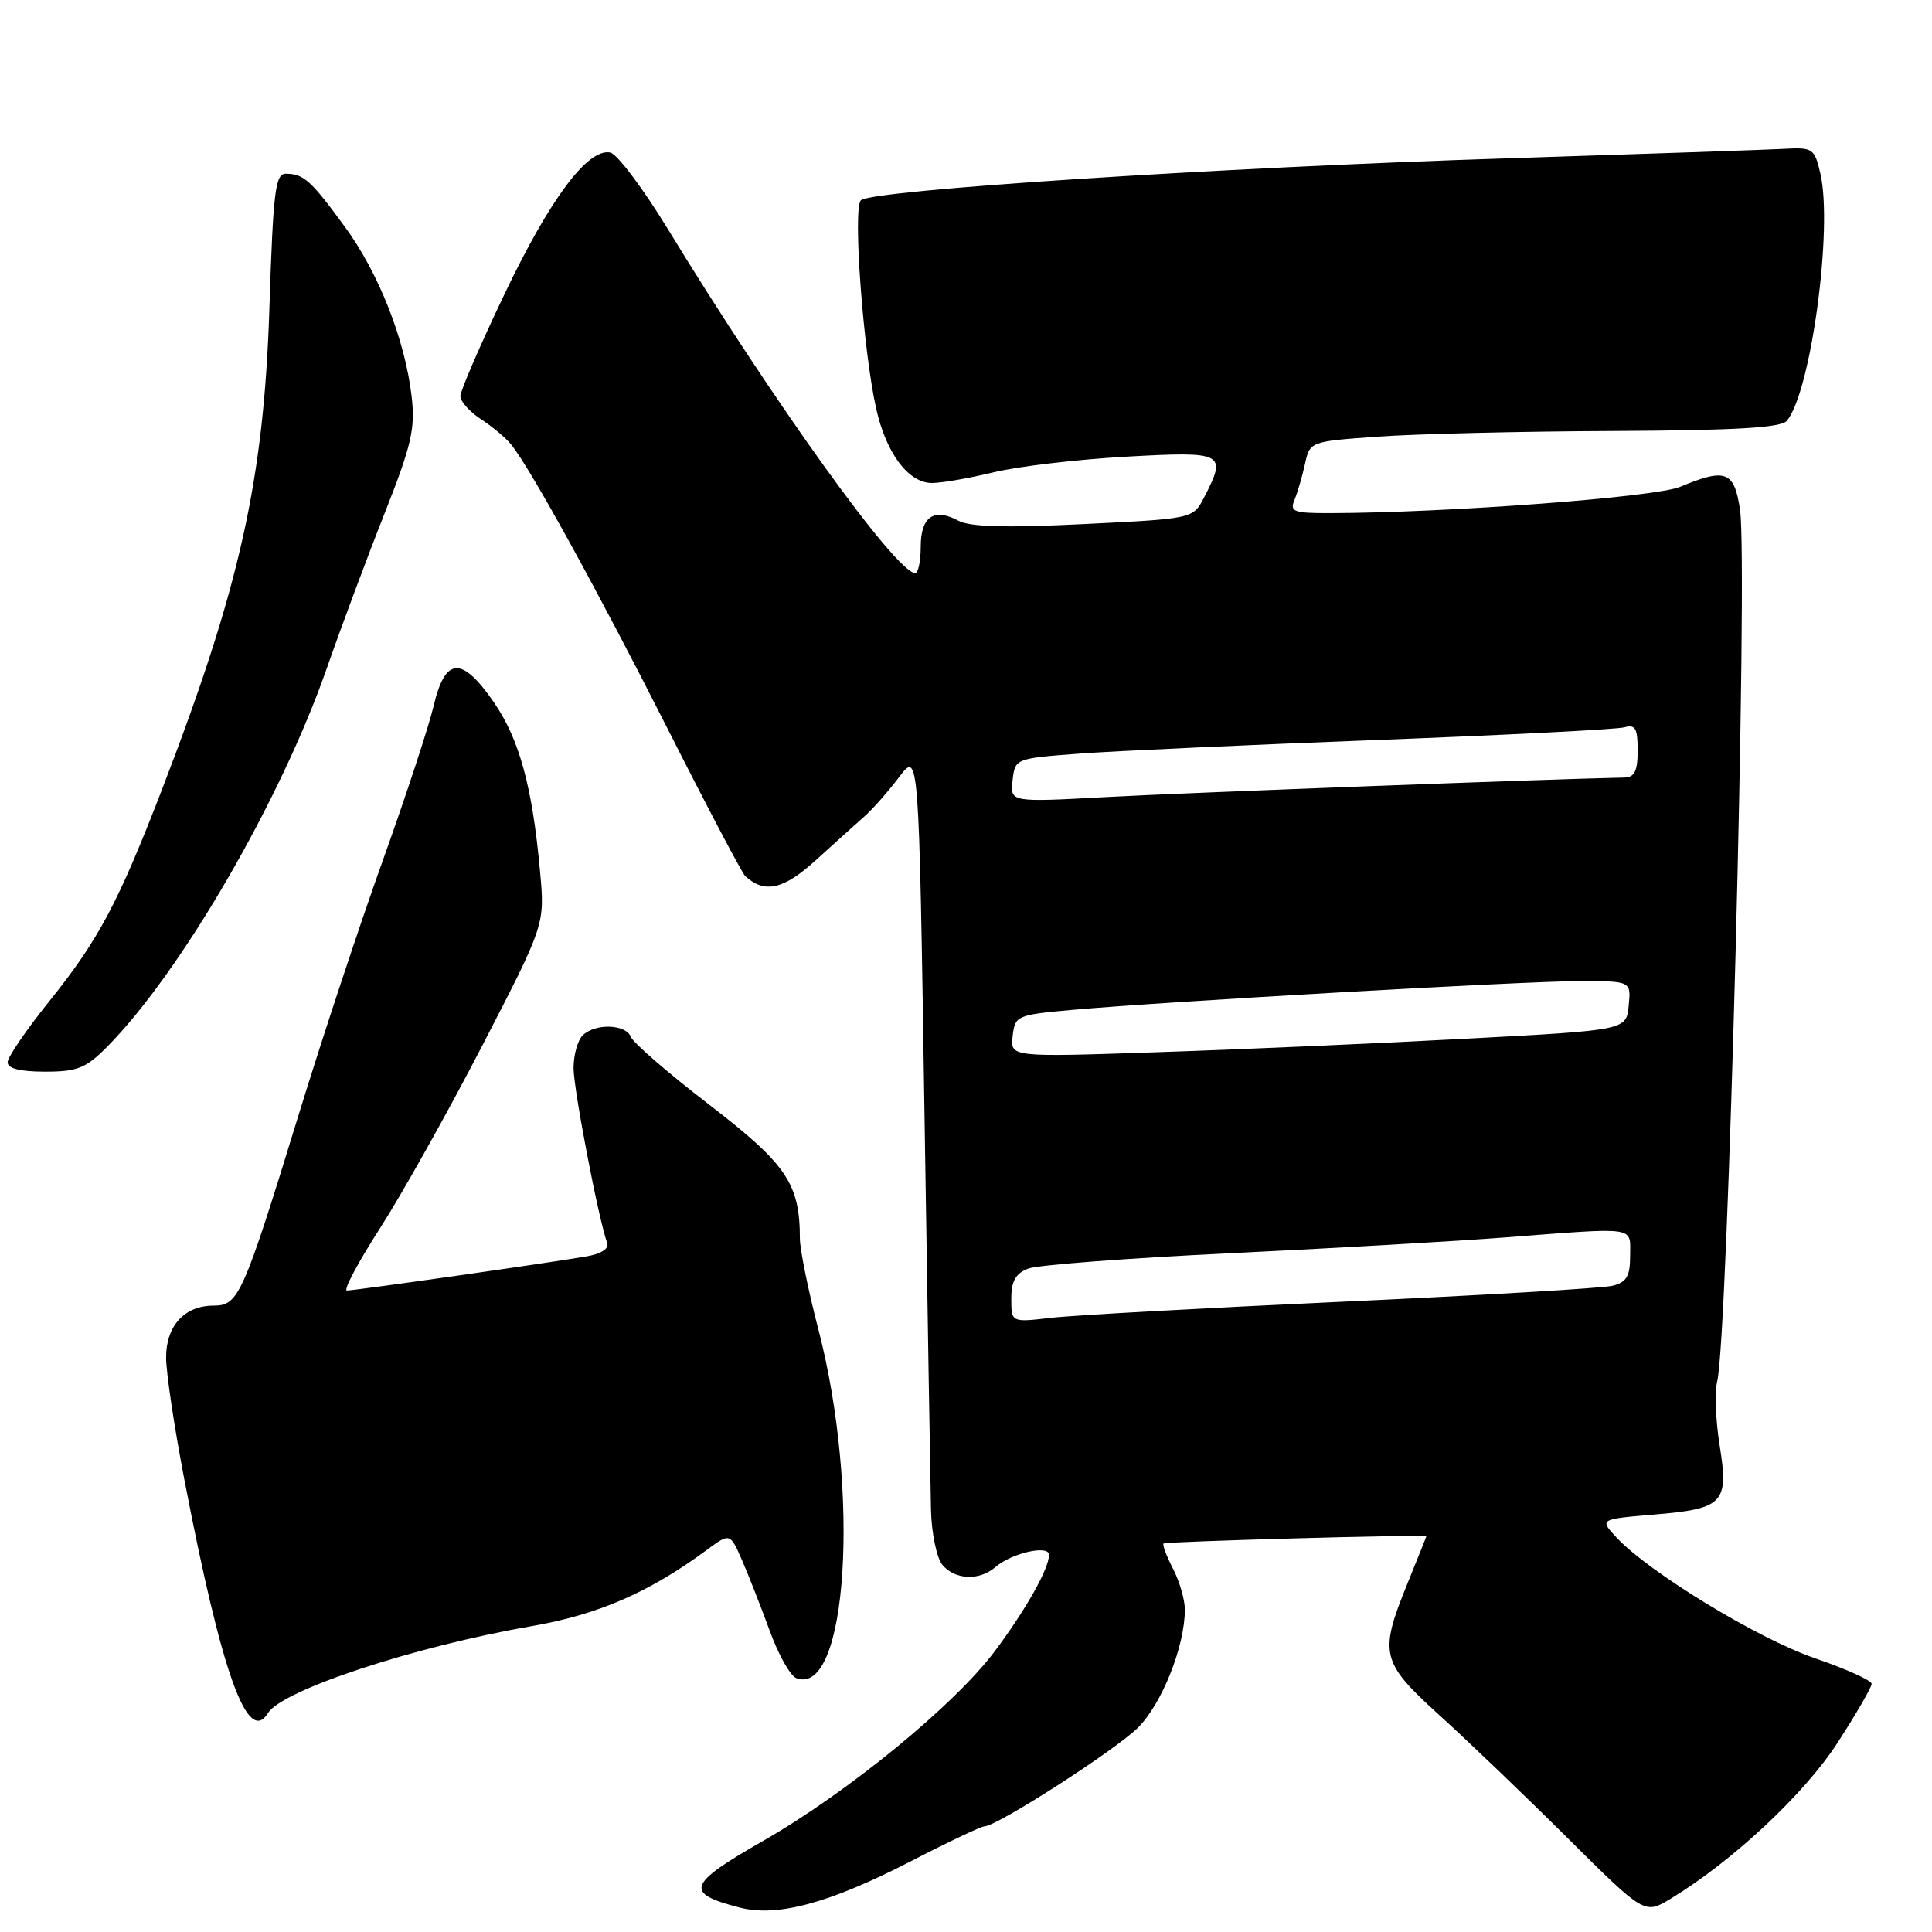 <?xml version="1.0" encoding="UTF-8" standalone="no"?>
<!DOCTYPE svg PUBLIC "-//W3C//DTD SVG 1.1//EN" "http://www.w3.org/Graphics/SVG/1.1/DTD/svg11.dtd" >
<svg xmlns="http://www.w3.org/2000/svg" xmlns:xlink="http://www.w3.org/1999/xlink" version="1.1" viewBox="0 0 256 256">
 <g >
 <path fill="currentColor"
d=" M 120.59 246.68 C 125.58 244.10 130.02 242.00 130.45 242.00 C 132.08 242.00 147.66 231.99 150.75 228.96 C 153.94 225.82 157.00 218.15 157.00 213.27 C 157.00 211.97 156.29 209.53 155.43 207.86 C 154.56 206.18 154.00 204.68 154.18 204.52 C 154.46 204.25 189.00 203.30 189.00 203.55 C 189.00 203.61 187.88 206.42 186.50 209.81 C 182.70 219.15 182.97 220.23 190.75 227.29 C 194.46 230.65 202.10 237.97 207.71 243.55 C 217.92 253.69 217.92 253.69 221.37 251.59 C 229.57 246.62 239.06 237.75 243.46 230.96 C 245.96 227.10 248.00 223.57 248.00 223.12 C 248.00 222.67 244.60 221.13 240.45 219.71 C 232.92 217.12 218.55 208.38 214.21 203.74 C 211.93 201.30 211.93 201.30 219.14 200.69 C 228.39 199.92 229.10 199.17 227.86 191.52 C 227.33 188.23 227.19 184.40 227.54 183.02 C 228.95 177.42 231.64 74.74 230.56 67.52 C 229.79 62.42 228.67 61.99 222.65 64.50 C 219.33 65.89 191.67 67.96 176.14 67.99 C 171.43 68.00 170.87 67.79 171.52 66.25 C 171.92 65.29 172.55 63.15 172.91 61.50 C 173.57 58.50 173.58 58.50 182.54 57.86 C 187.47 57.50 201.46 57.16 213.63 57.11 C 230.01 57.03 236.02 56.68 236.78 55.75 C 239.96 51.88 242.89 30.23 241.21 23.00 C 240.44 19.67 240.20 19.51 236.45 19.72 C 234.28 19.84 217.88 20.40 200.00 20.97 C 161.51 22.19 115.42 25.18 114.07 26.54 C 112.98 27.63 114.38 46.60 116.12 54.24 C 117.45 60.11 120.39 64.00 123.49 64.00 C 124.78 64.00 128.46 63.36 131.67 62.58 C 134.88 61.80 142.79 60.87 149.25 60.51 C 162.23 59.79 162.61 59.99 159.55 65.91 C 158.09 68.73 158.09 68.73 143.63 69.44 C 133.35 69.95 128.54 69.82 127.00 69.00 C 123.74 67.25 122.00 68.45 122.00 72.47 C 122.00 74.41 121.66 75.97 121.25 75.94 C 118.62 75.74 102.46 53.24 88.50 30.36 C 85.20 24.95 81.76 20.38 80.85 20.21 C 77.88 19.64 72.91 26.29 66.90 38.86 C 63.66 45.65 61.00 51.79 61.00 52.49 C 61.00 53.19 62.24 54.58 63.75 55.56 C 65.26 56.54 67.06 58.06 67.75 58.92 C 70.39 62.26 79.21 78.28 88.40 96.44 C 93.67 106.86 98.32 115.69 98.74 116.08 C 101.31 118.44 103.81 117.88 108.08 114.00 C 110.51 111.79 113.40 109.19 114.50 108.22 C 115.60 107.26 117.68 104.90 119.13 102.98 C 121.76 99.50 121.76 99.50 122.49 147.00 C 122.89 173.12 123.29 197.02 123.36 200.10 C 123.44 203.18 124.12 206.44 124.87 207.35 C 126.54 209.35 129.78 209.49 131.92 207.63 C 134.06 205.78 139.00 204.66 139.00 206.03 C 139.00 207.84 135.96 213.24 131.84 218.76 C 126.52 225.89 112.33 237.52 101.08 243.95 C 91.05 249.69 90.64 250.86 98.00 252.76 C 102.99 254.05 109.84 252.21 120.59 246.68 Z  M 35.51 226.99 C 37.39 223.94 54.93 218.16 70.45 215.47 C 79.25 213.95 86.02 211.00 93.62 205.40 C 96.74 203.10 96.74 203.10 98.35 206.80 C 99.23 208.83 100.88 213.05 102.02 216.16 C 103.15 219.27 104.72 222.06 105.51 222.36 C 112.29 224.97 114.03 197.68 108.45 176.20 C 107.10 171.02 106.00 165.59 105.99 164.14 C 105.98 156.85 104.26 154.30 94.03 146.42 C 88.59 142.24 83.90 138.18 83.60 137.40 C 82.94 135.69 78.84 135.56 77.20 137.20 C 76.54 137.86 76.00 139.80 76.00 141.52 C 76.00 144.33 79.34 161.72 80.46 164.71 C 80.73 165.45 79.64 166.15 77.70 166.48 C 72.82 167.33 47.02 171.00 45.97 171.00 C 45.46 171.00 47.43 167.29 50.35 162.75 C 53.27 158.21 59.38 147.30 63.93 138.50 C 72.20 122.50 72.20 122.50 71.56 115.50 C 70.55 104.29 68.82 97.96 65.45 93.07 C 61.20 86.90 59.00 87.02 57.47 93.50 C 56.82 96.25 53.79 105.47 50.73 114.00 C 47.67 122.53 42.68 137.60 39.64 147.50 C 32.21 171.66 31.62 173.00 28.32 173.00 C 24.44 173.00 22.00 175.68 22.01 179.90 C 22.01 181.88 23.10 189.15 24.43 196.06 C 29.38 221.77 32.81 231.35 35.51 226.99 Z  M 14.22 138.68 C 24.01 128.77 37.23 105.99 43.32 88.50 C 45.24 83.00 48.68 73.78 50.97 68.00 C 54.54 58.96 55.04 56.80 54.54 52.50 C 53.66 45.00 50.18 36.16 45.66 30.00 C 41.19 23.89 40.24 23.04 37.88 23.02 C 36.48 23.00 36.20 25.30 35.70 40.75 C 34.97 63.57 31.79 77.82 21.48 104.57 C 15.69 119.59 13.05 124.56 6.56 132.63 C 3.52 136.41 1.02 140.06 1.01 140.75 C 1.00 141.58 2.65 142.00 5.97 142.00 C 10.27 142.00 11.37 141.55 14.22 138.68 Z  M 134.00 172.09 C 134.00 169.75 134.58 168.73 136.26 168.09 C 137.50 167.62 149.54 166.70 163.01 166.06 C 176.48 165.41 192.90 164.47 199.50 163.96 C 217.14 162.61 216.00 162.45 216.00 166.39 C 216.00 169.11 215.54 169.90 213.67 170.37 C 212.39 170.69 196.30 171.64 177.92 172.48 C 159.54 173.32 142.14 174.28 139.25 174.62 C 134.00 175.23 134.00 175.23 134.00 172.09 Z  M 134.18 137.29 C 134.49 134.58 134.72 134.48 142.00 133.82 C 154.53 132.70 202.05 130.00 209.31 130.00 C 216.13 130.00 216.13 130.00 215.81 133.25 C 215.50 136.50 215.50 136.50 194.50 137.62 C 182.95 138.24 164.58 139.05 153.68 139.41 C 133.86 140.09 133.86 140.09 134.18 137.29 Z  M 134.17 103.41 C 134.50 100.51 134.53 100.50 143.00 99.86 C 147.68 99.51 165.45 98.70 182.50 98.05 C 199.55 97.40 214.29 96.65 215.25 96.37 C 216.68 95.96 217.00 96.51 217.00 99.43 C 217.00 102.15 216.58 103.01 215.25 103.03 C 206.17 103.20 156.69 105.06 146.67 105.61 C 133.84 106.31 133.84 106.31 134.17 103.41 Z "/>
</g>
</svg>